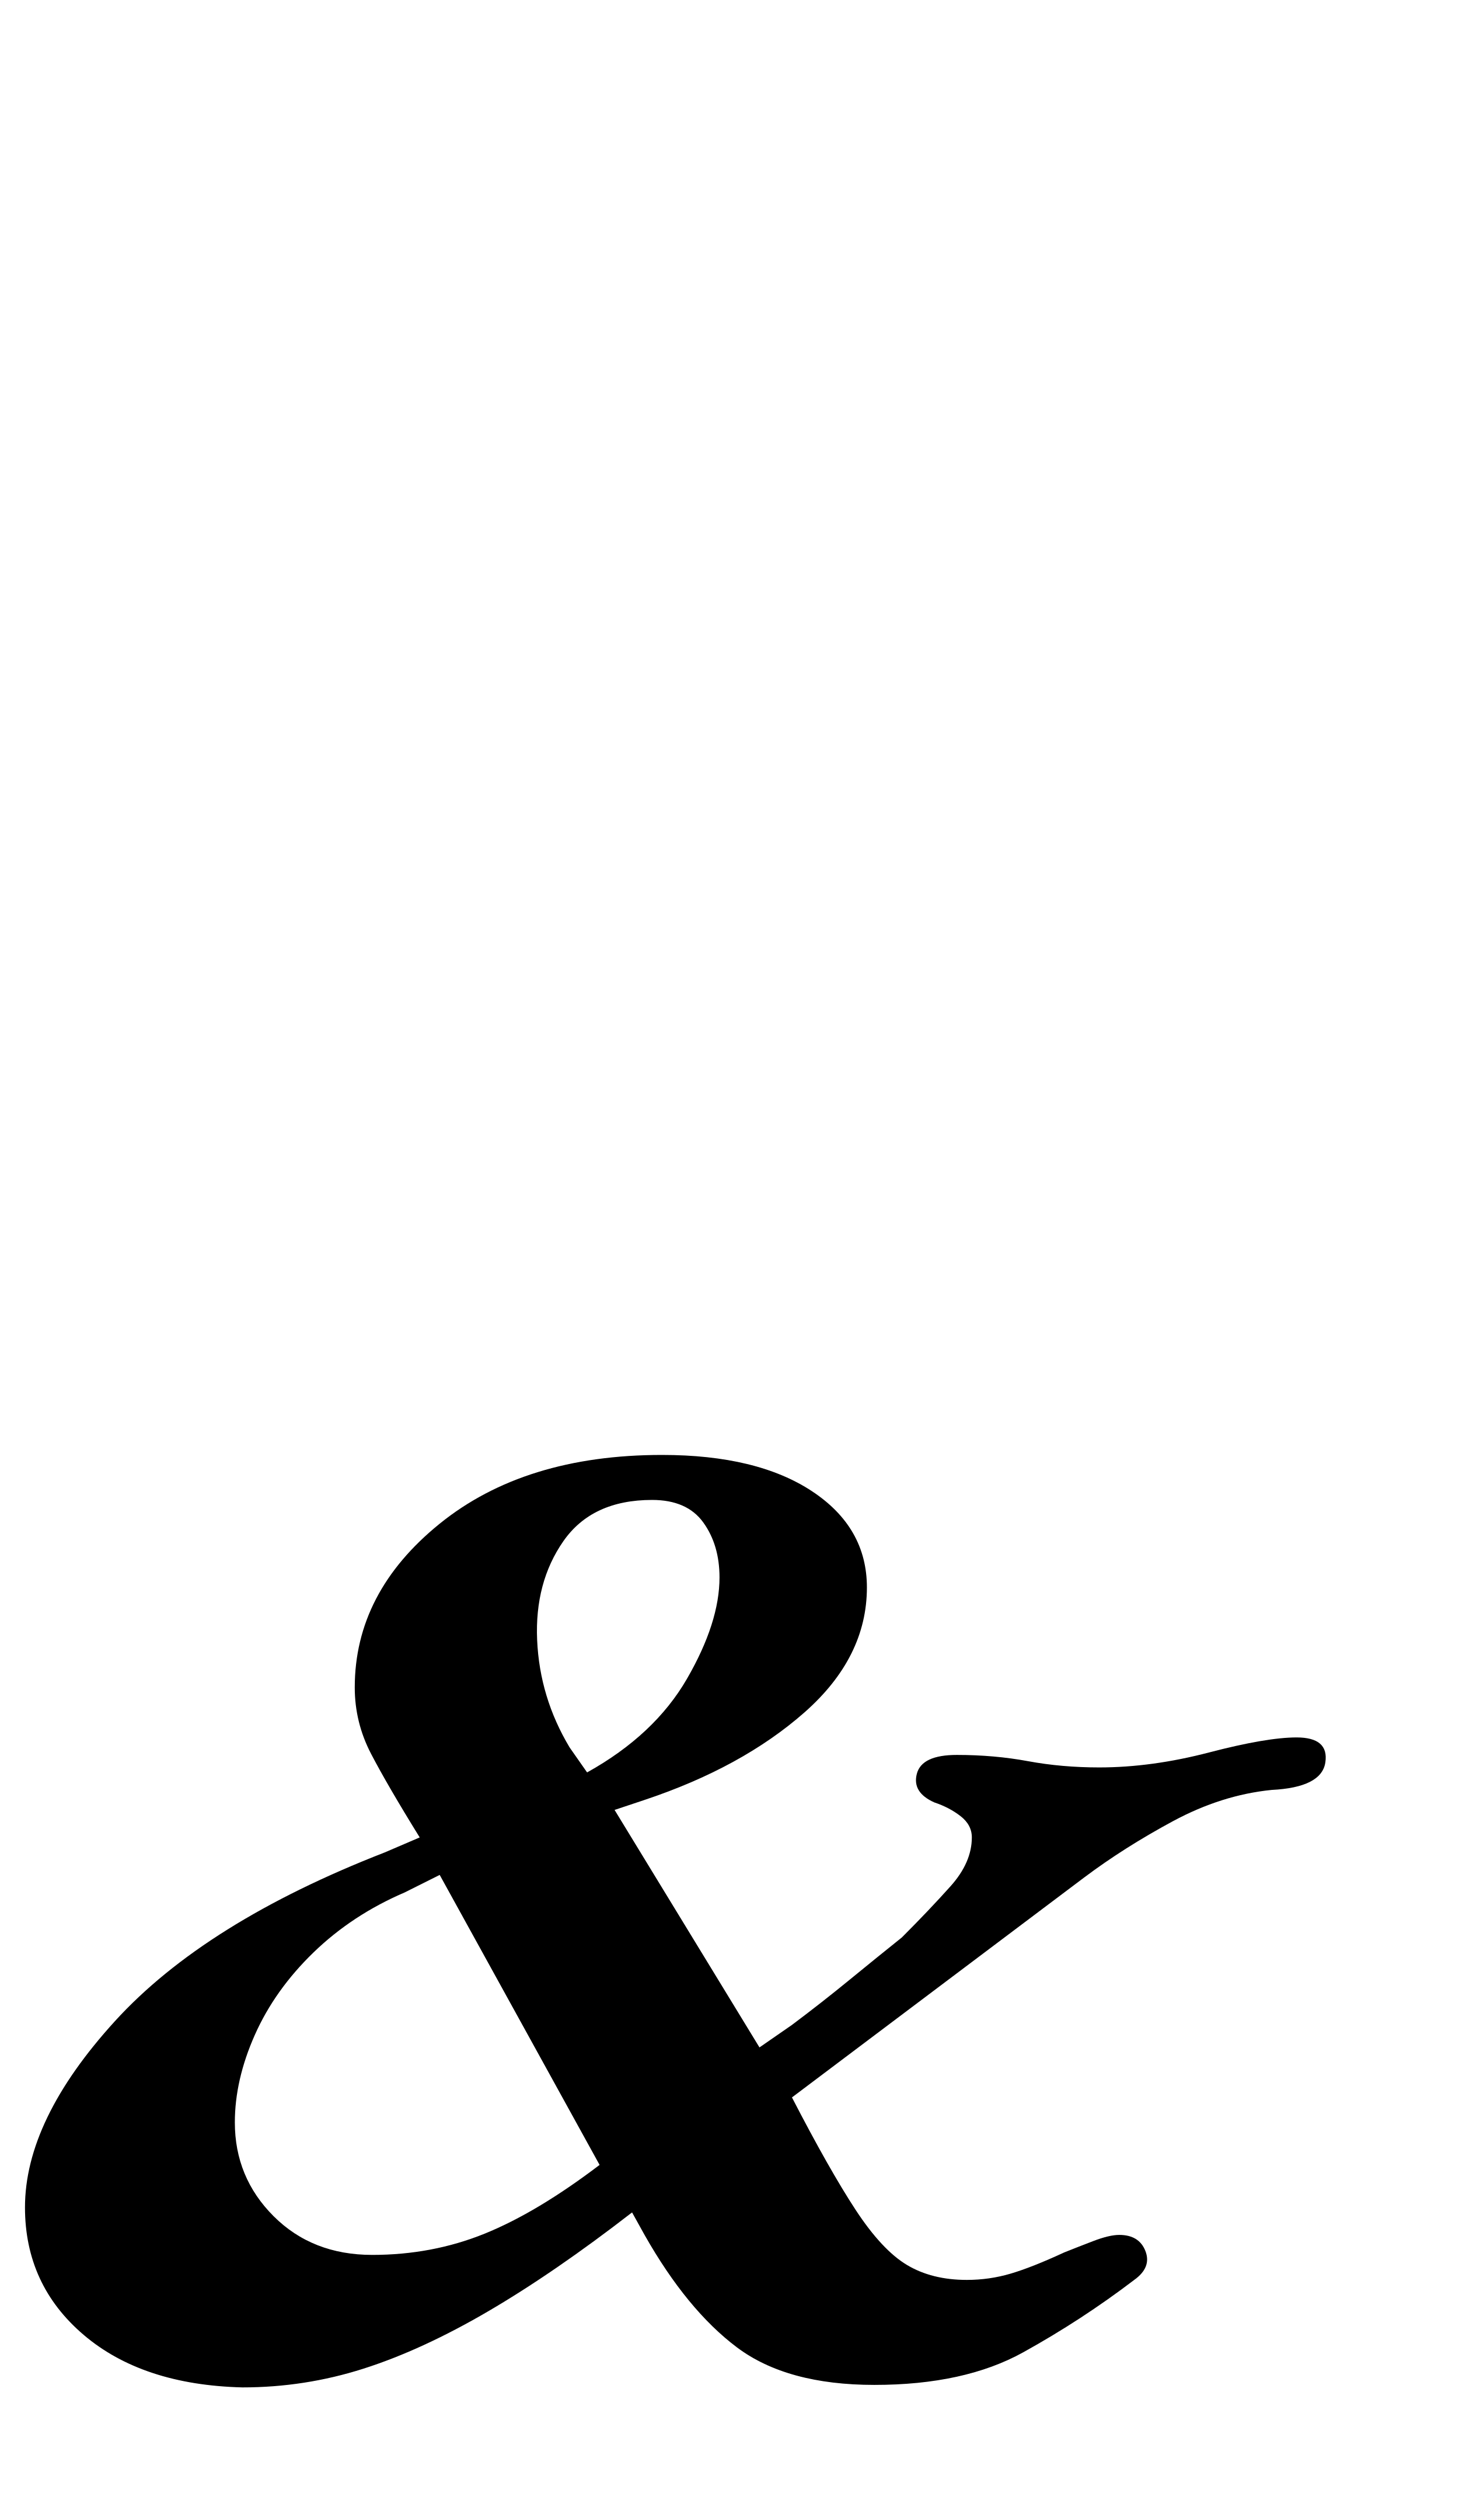 <?xml version="1.0" standalone="no"?>
<!DOCTYPE svg PUBLIC "-//W3C//DTD SVG 1.1//EN" "http://www.w3.org/Graphics/SVG/1.1/DTD/svg11.dtd" >
<svg xmlns="http://www.w3.org/2000/svg" xmlns:xlink="http://www.w3.org/1999/xlink" version="1.1" viewBox="-70 0 584 1000">
  <g transform="matrix(1 0 0 -1 0 800)">
   <path fill="currentColor"
d="M27 -155q-40 1 -63.5 21t-23.5 51q0 35 36 74.5t108 67.5l14 6q-13 21 -19.5 33.5t-6.5 26.5q0 38 34 65.5t89 27.5q38 0 60 -14.5t22 -38.5q0 -28 -25 -50t-64 -35l-12 -4l58 -95l13 9q12 9 23 18t21 17q11 11 19.5 20.5t8.5 19.5q0 5 -4.5 8.5t-10.5 5.5q-9 4 -7 11.5
t16 7.5q15 0 28.5 -2.5t28.5 -2.5q21 0 44 6t35 6q13 0 11.5 -10t-21.5 -11q-20 -2 -39.5 -12.5t-35.5 -22.5l-117 -88q15 -29 25.5 -45t20.5 -22t24 -6q9 0 17.5 2.5t21.5 8.5q5 2 11.5 4.5t10.5 2.5q8 0 10.5 -6.5t-4.5 -11.5q-21 -16 -44.5 -29t-59.5 -13q-35 0 -55 15
t-37 45l-5 9q-31 -24 -57.5 -39.5t-50 -23t-48.5 -7.5zM79 -102q24 0 45 8.5t46 27.5l-64 116l-14 -7q-21 -9 -36.5 -24t-23.5 -33t-8 -35q0 -22 15.5 -37.5t39.5 -15.5zM165 91q27 15 40 37.5t13 40.5q0 13 -6.5 22t-20.5 9q-24 0 -35.5 -16.5t-10.5 -39.5t13 -43z" />
  </g>

</svg>

